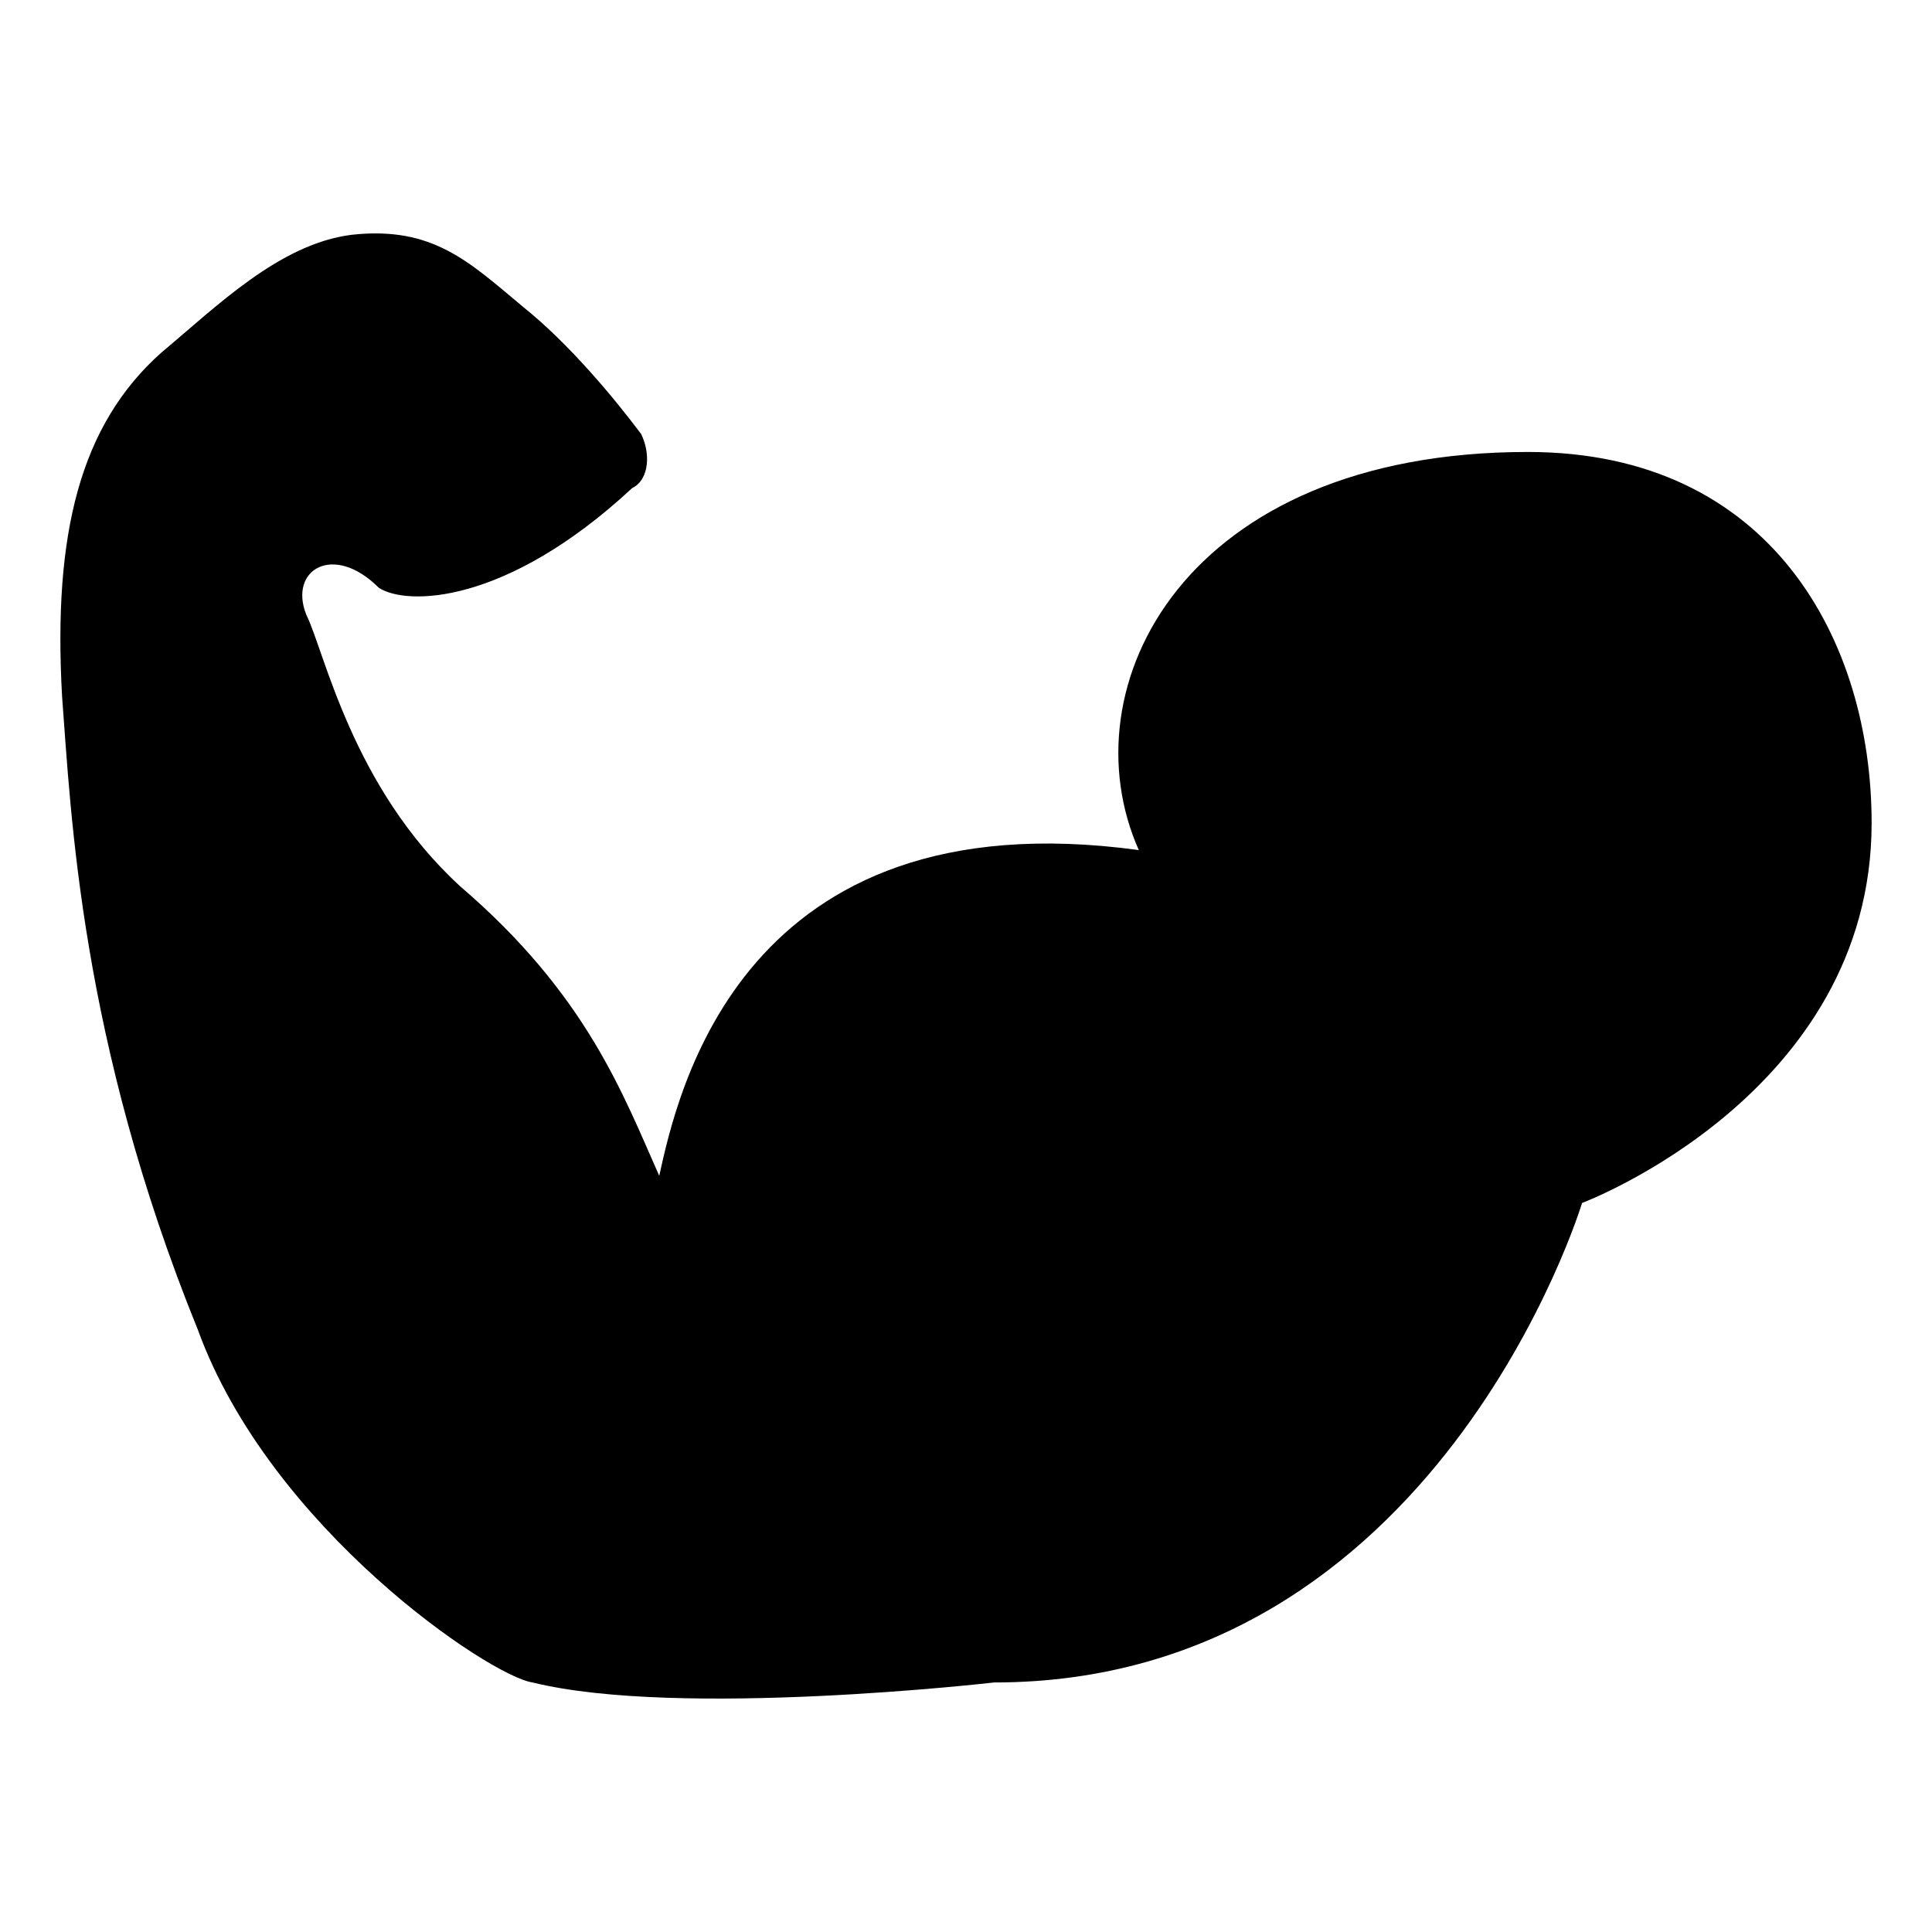 <?xml version="1.0" encoding="utf-8"?>
<!-- Generator: Adobe Illustrator 16.0.0, SVG Export Plug-In . SVG Version: 6.00 Build 0)  -->
<!DOCTYPE svg PUBLIC "-//W3C//DTD SVG 1.1//EN" "http://www.w3.org/Graphics/SVG/1.1/DTD/svg11.dtd">
<svg version="1.1" id="Layer_1" xmlns="http://www.w3.org/2000/svg" xmlns:xlink="http://www.w3.org/1999/xlink" x="0px" y="0px"
	 width="32px" height="32px" viewBox="0 0 32 32" enable-background="new 0 0 32 32" xml:space="preserve">
<path d="M16.464,27.867c7.343,0,9.74-7.942,9.74-7.942S31,18.127,31,13.63c0-2.997-1.649-6.144-5.695-6.144
	c-5.694,0-7.643,3.896-6.443,6.594c-6.595-0.899-7.644,4.047-7.943,5.395c-0.6-1.348-1.199-2.997-3.297-4.795
	c-1.798-1.649-2.248-3.897-2.548-4.496c-0.3-0.75,0.45-1.199,1.199-0.45c0.449,0.299,2.098,0.299,4.196-1.648
	c0.3-0.15,0.3-0.6,0.149-0.899C10.169,6.587,9.42,5.688,8.67,5.088C7.771,4.339,7.172,3.74,5.823,3.889
	c-1.199,0.15-2.248,1.199-3.147,1.948c-1.349,1.199-1.799,2.997-1.648,5.695c0.149,1.948,0.3,5.694,2.248,10.49
	c1.198,3.298,4.845,5.745,5.545,5.845C11.258,28.467,16.464,27.867,16.464,27.867z"/>
</svg>
